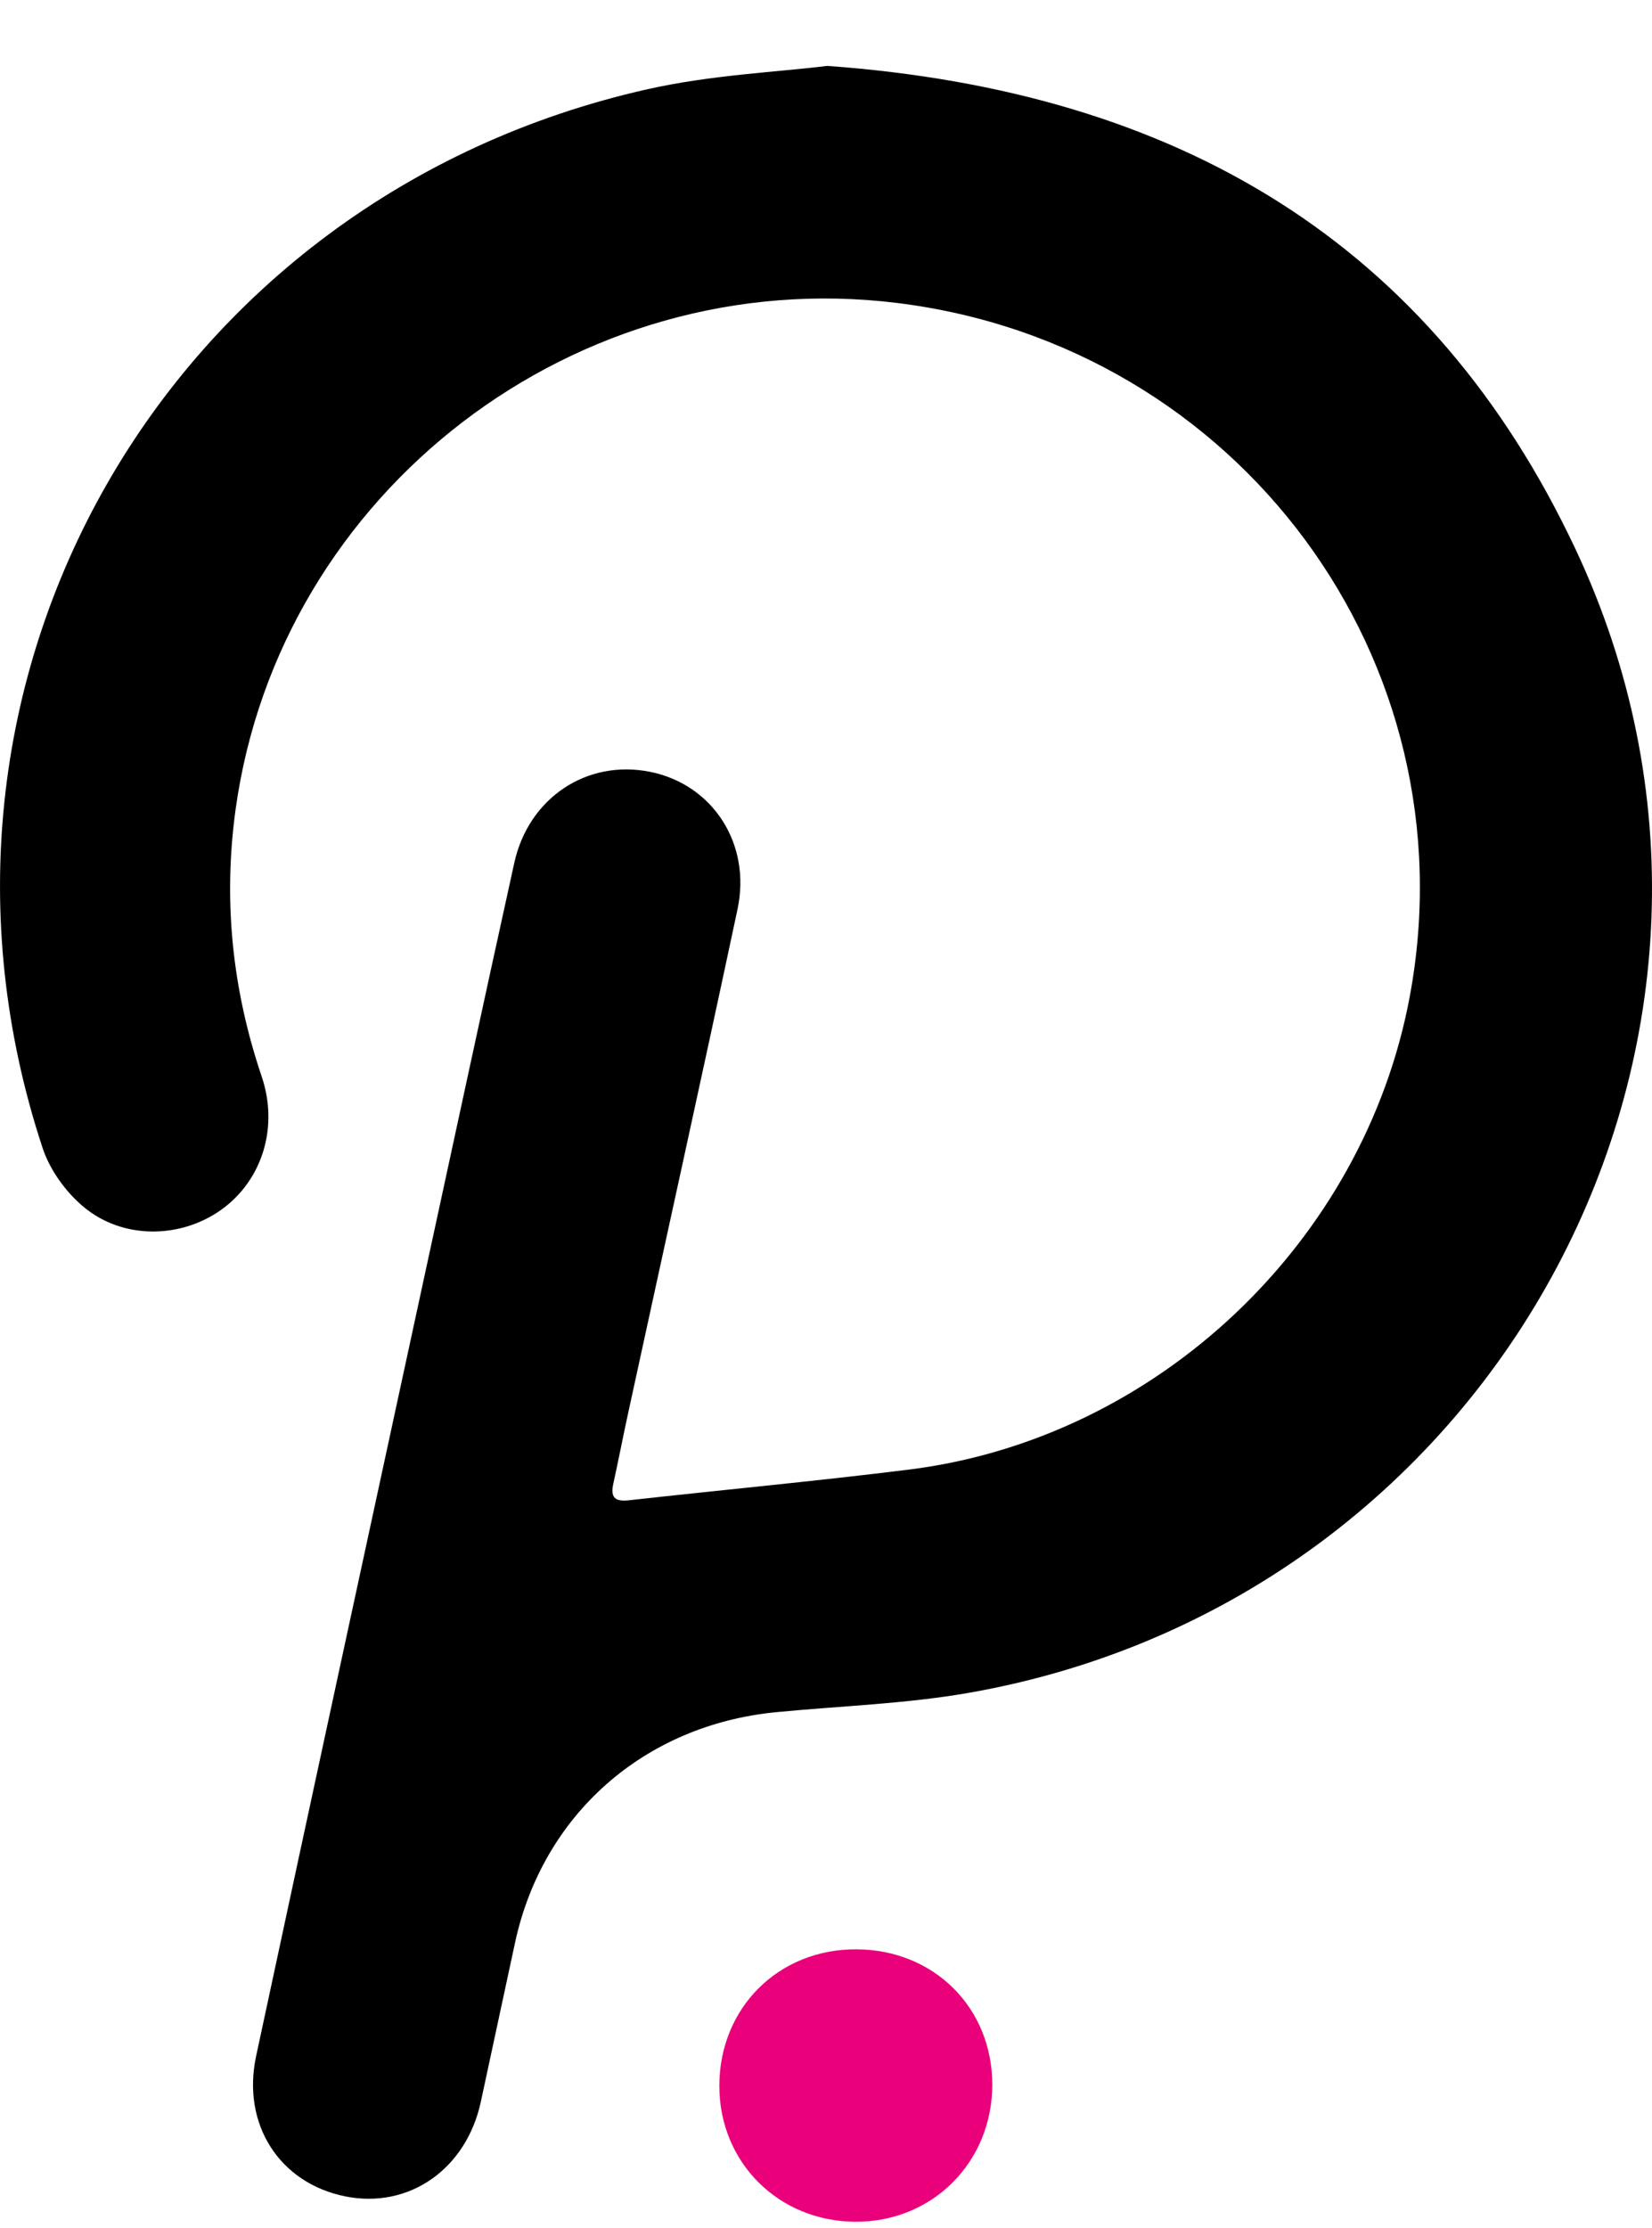 <?xml version="1.0" encoding="UTF-8"?>
<svg width="23px" height="31px" viewBox="0 0 23 31" version="1.1" xmlns="http://www.w3.org/2000/svg" xmlns:xlink="http://www.w3.org/1999/xlink">
    <title>426740BB-C3FE-41D0-870A-D6CC8E83DF9E</title>
    <g id="Dark" stroke="none" stroke-width="1" fill="none" fill-rule="evenodd">
        <g id="Assets" transform="translate(-266, -315)">
            <g id="polkadot" transform="translate(266, 315.917)">
                <path d="M11.517,0 C16.434,0.355 19.937,2.486 21.931,6.716 C25.105,13.446 20.893,21.337 13.499,22.638 C12.613,22.794 11.704,22.822 10.806,22.909 C8.968,23.088 7.556,24.333 7.171,26.115 C7.011,26.854 6.854,27.593 6.694,28.332 C6.491,29.27 5.693,29.825 4.807,29.647 C3.894,29.464 3.362,28.647 3.566,27.694 C4.338,24.093 5.119,20.494 5.898,16.894 C6.317,14.96 6.734,13.024 7.16,11.091 C7.36,10.183 8.174,9.646 9.053,9.824 C9.921,9.999 10.463,10.823 10.268,11.736 C9.772,14.068 9.256,16.396 8.75,18.726 C8.677,19.058 8.613,19.393 8.54,19.725 C8.499,19.907 8.547,19.983 8.751,19.961 C10.052,19.816 11.357,19.695 12.657,19.533 C16.107,19.102 18.99,16.37 19.627,12.952 C20.498,8.281 17.248,3.886 12.49,3.299 C8.03,2.749 3.893,5.916 3.28,10.347 C3.105,11.614 3.233,12.85 3.643,14.062 C3.883,14.769 3.651,15.509 3.081,15.917 C2.516,16.321 1.71,16.335 1.162,15.876 C0.913,15.668 0.692,15.36 0.592,15.055 C-1.546,8.575 2.303,1.834 9.013,0.325 C9.907,0.124 10.838,0.085 11.517,0" id="Fill-1" fill="#000000"></path>
                <path d="M13.815,28.092 C13.815,29.172 12.98,30.006 11.907,30 C10.837,29.994 10.015,29.173 10.015,28.11 C10.015,27.024 10.839,26.203 11.924,26.209 C13.004,26.214 13.815,27.022 13.815,28.092" id="Fill-3" fill="#E9007A"></path>
            </g>
        </g>
    </g>
</svg>
